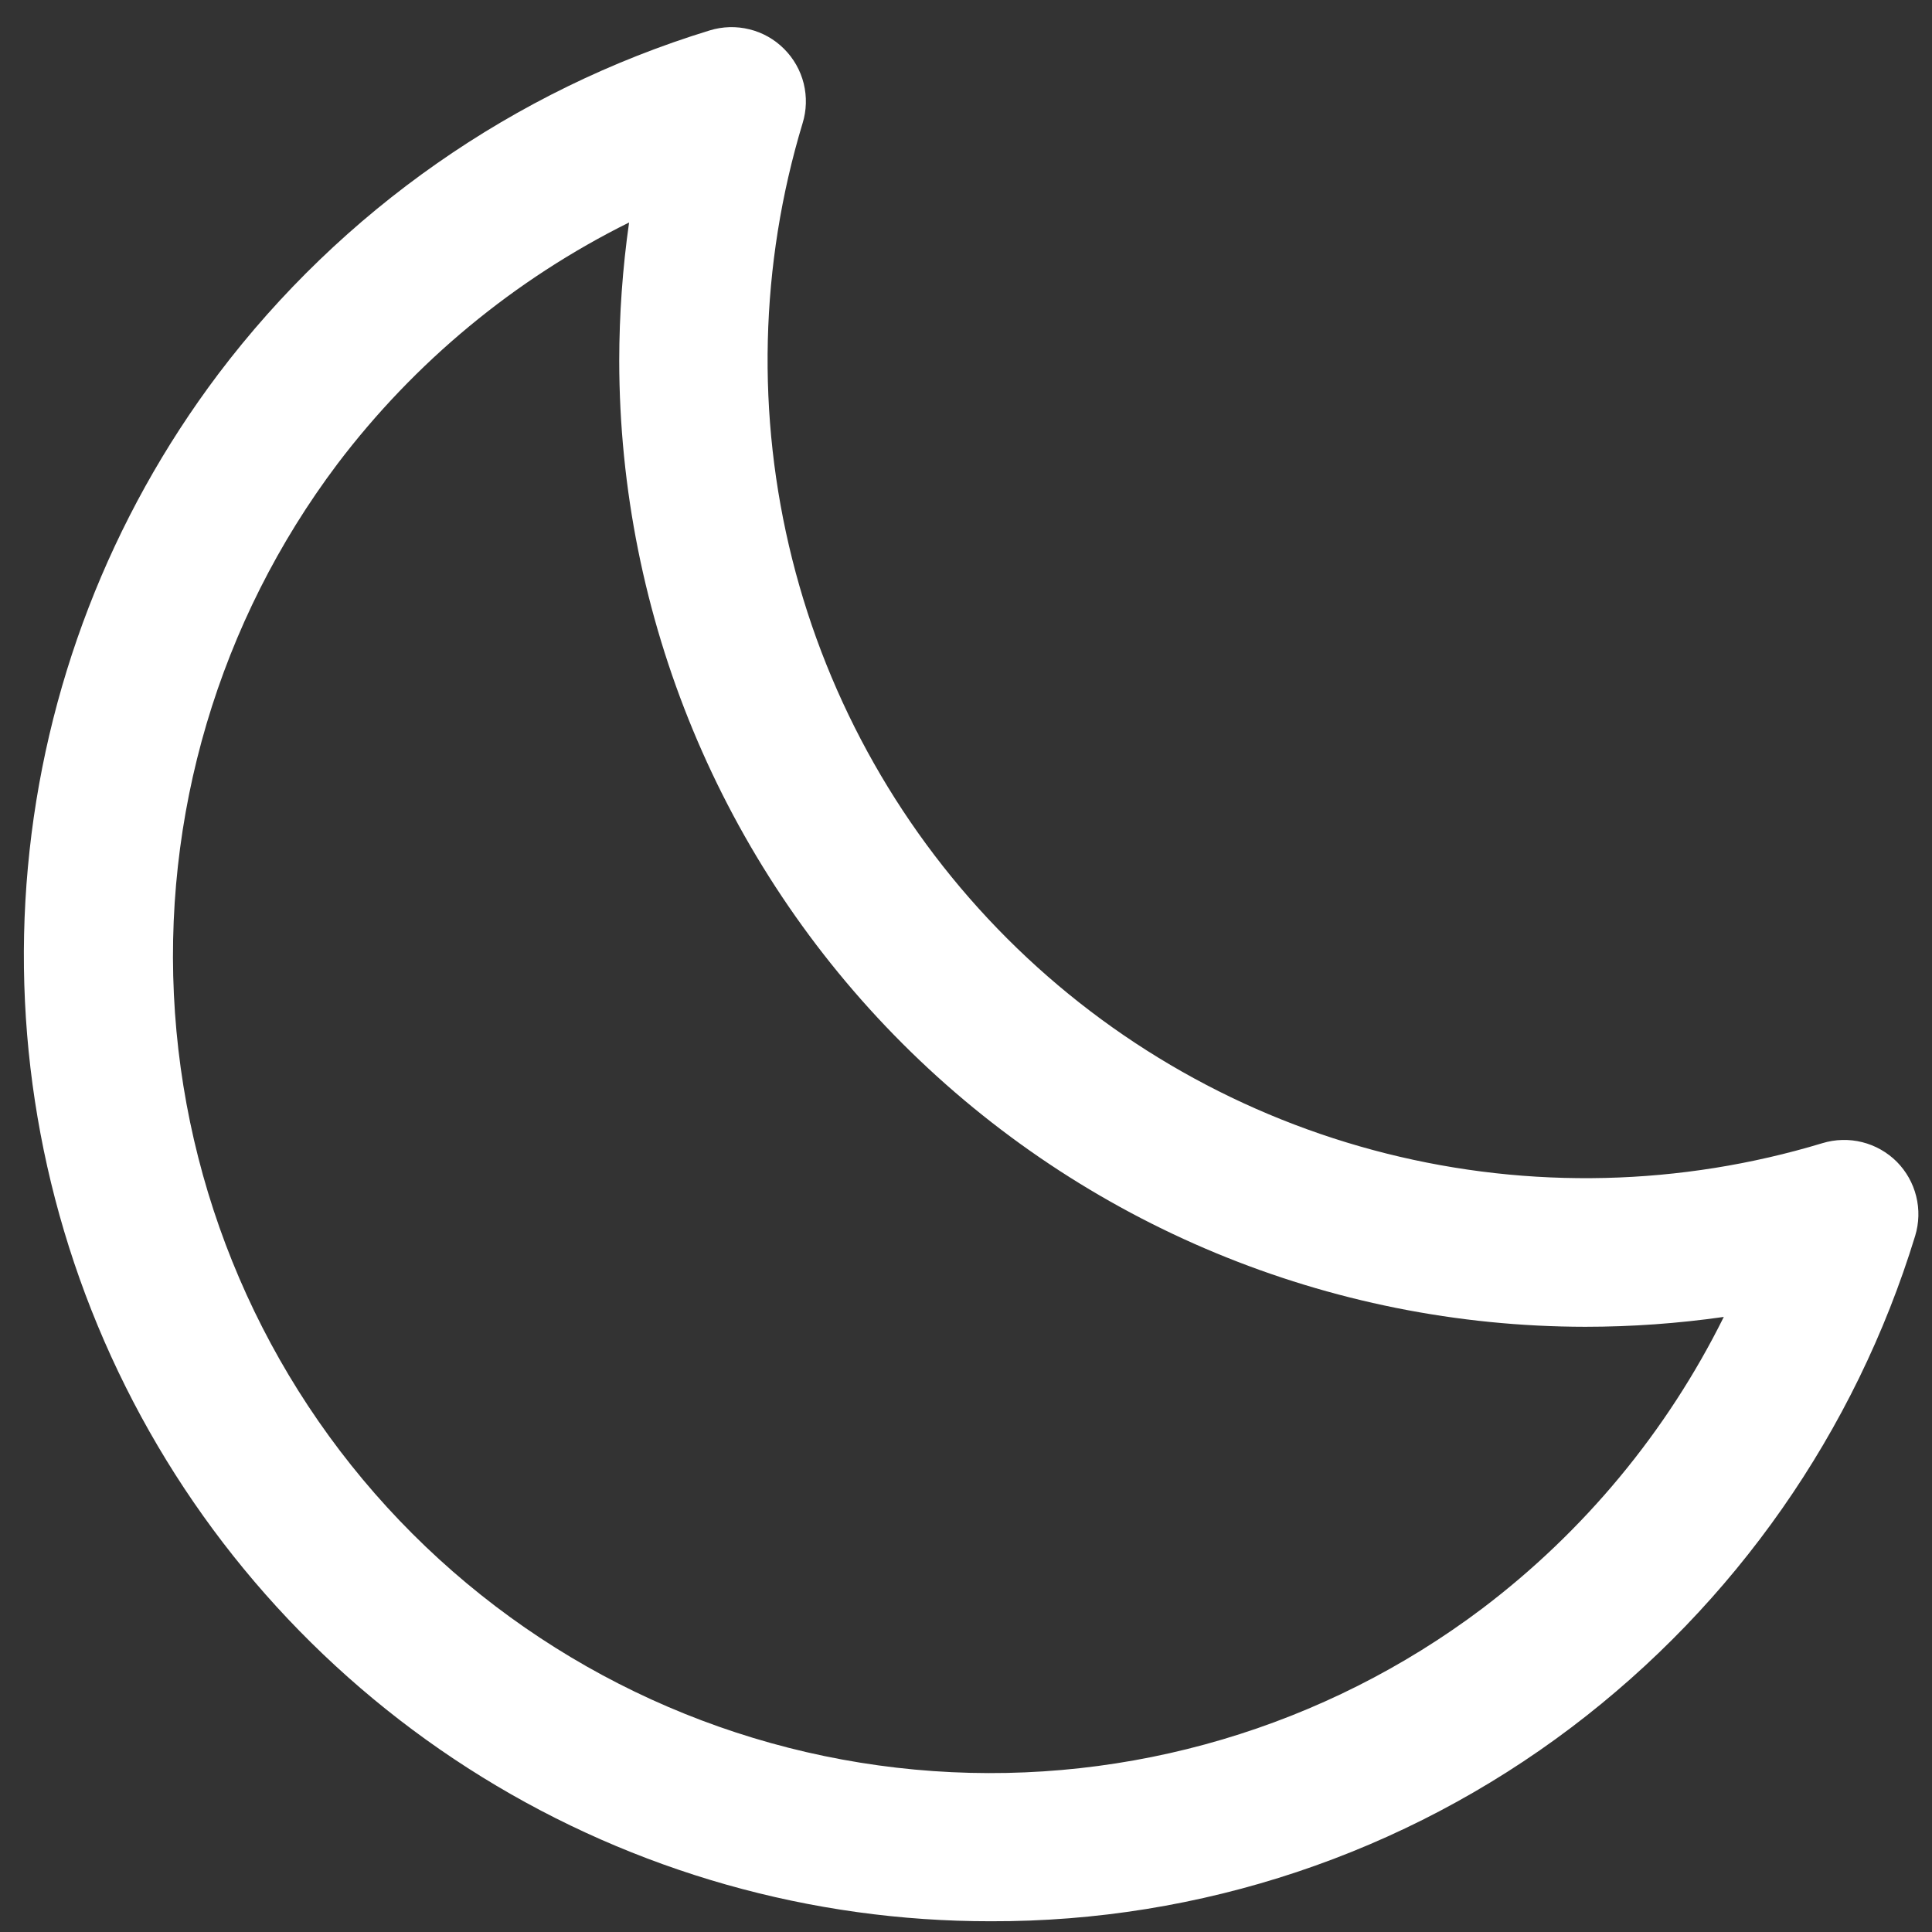 <svg width="39" height="39" viewBox="0 0 39 39" fill="none" xmlns="http://www.w3.org/2000/svg">
<rect x="0" y="0" width="39" height="39" fill="#333333" stroke="none"/>
<path d="M38.289 23.451C38.096 23.259 37.855 23.122 37.591 23.056C37.327 22.99 37.049 22.997 36.789 23.076C33.929 23.941 30.887 24.014 27.989 23.286C25.091 22.559 22.445 21.059 20.332 18.946C18.219 16.833 16.719 14.186 15.992 11.288C15.264 8.39 15.337 5.349 16.201 2.489C16.282 2.228 16.289 1.951 16.224 1.686C16.158 1.421 16.021 1.18 15.828 0.987C15.636 0.794 15.394 0.657 15.129 0.592C14.864 0.526 14.587 0.534 14.326 0.614C10.372 1.825 6.9 4.253 4.406 7.551C2.224 10.448 0.893 13.896 0.563 17.507C0.232 21.118 0.916 24.75 2.536 27.994C4.155 31.239 6.648 33.967 9.733 35.873C12.818 37.779 16.374 38.787 20 38.783C24.231 38.796 28.349 37.421 31.723 34.868C35.021 32.373 37.449 28.902 38.66 24.948C38.739 24.688 38.747 24.412 38.681 24.148C38.616 23.885 38.48 23.644 38.289 23.451ZM29.919 32.472C26.742 34.865 22.807 36.03 18.839 35.752C14.871 35.474 11.138 33.772 8.325 30.96C5.512 28.148 3.81 24.414 3.532 20.446C3.254 16.478 4.419 12.544 6.811 9.366C8.37 7.308 10.386 5.639 12.699 4.491C12.567 5.416 12.501 6.349 12.5 7.283C12.505 12.453 14.562 17.41 18.218 21.066C21.873 24.721 26.83 26.778 32 26.783C32.936 26.783 33.871 26.716 34.797 26.584C33.649 28.898 31.979 30.913 29.919 32.472Z" fill="white"/>
</svg>
